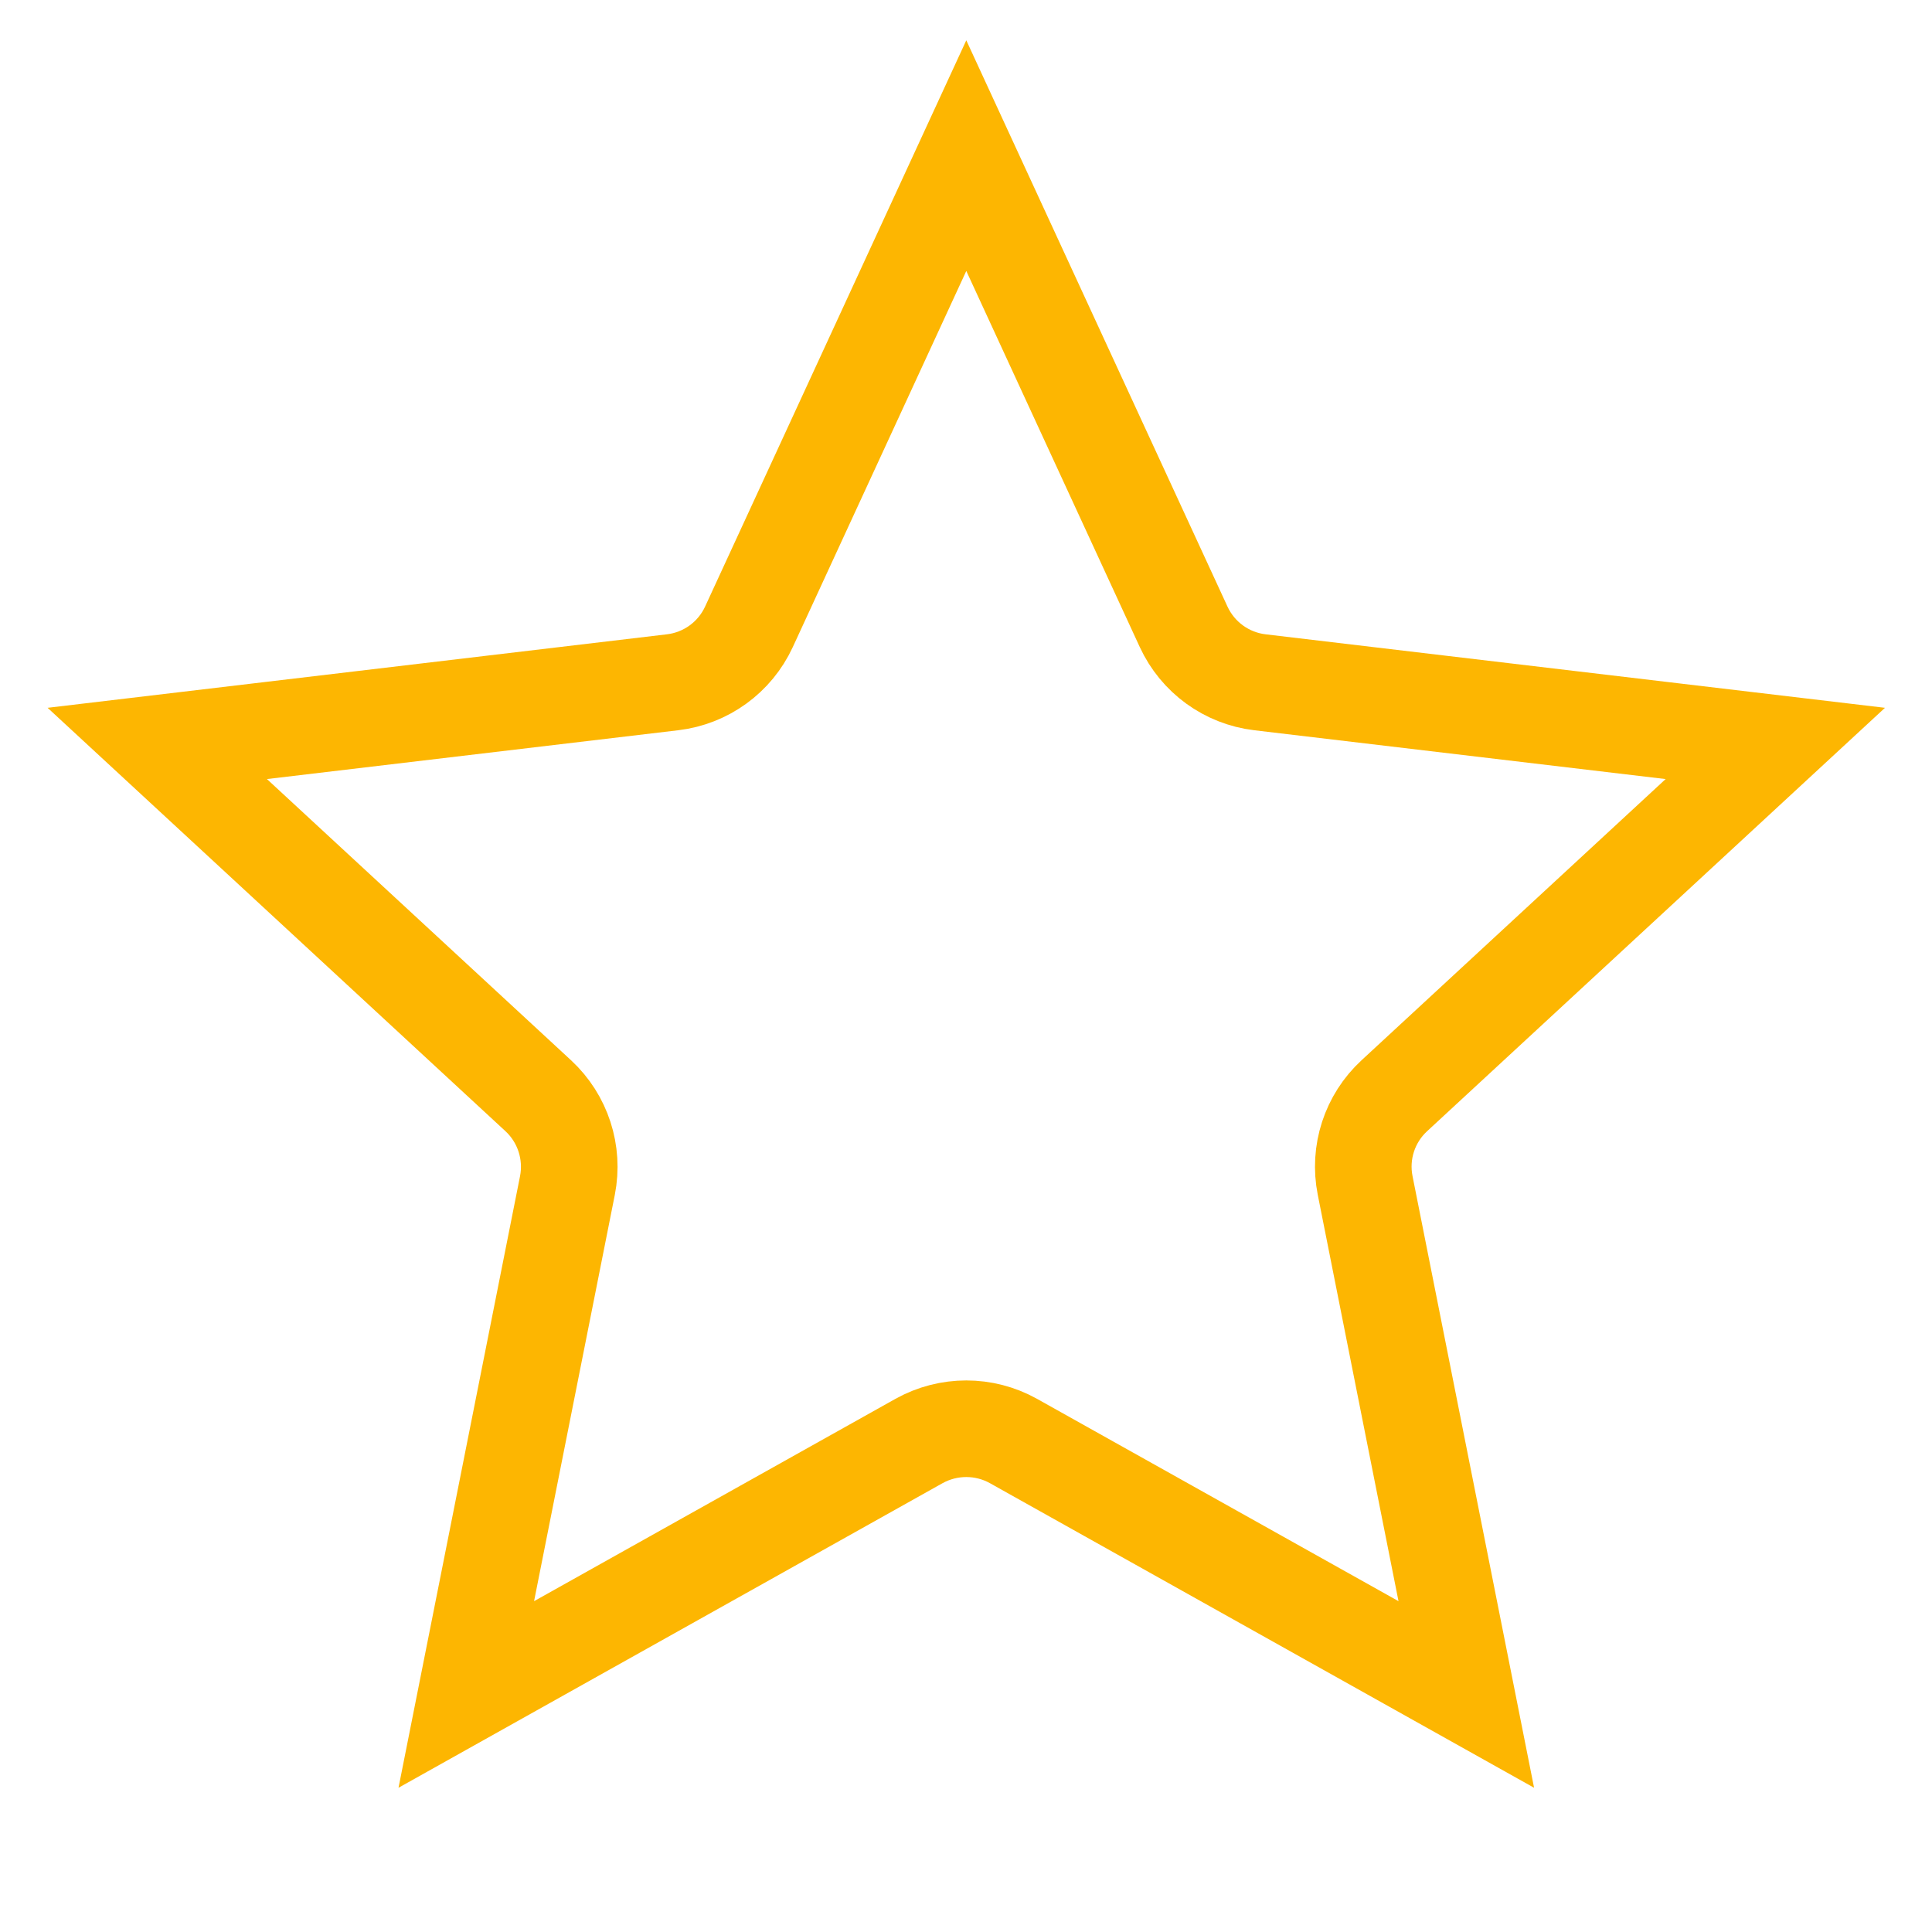 <svg width="20" height="20" viewBox="0 0 20 20" fill="none" xmlns="http://www.w3.org/2000/svg">
<path d="M10.491 14.917C10.188 14.748 9.818 14.748 9.514 14.917L4.827 17.541L5.874 12.272C5.941 11.931 5.827 11.579 5.572 11.343L1.628 7.696L6.962 7.063C7.308 7.022 7.607 6.805 7.753 6.489L10.003 1.611L12.253 6.489C12.399 6.805 12.698 7.022 13.043 7.063L18.378 7.696L14.434 11.343C14.178 11.579 14.064 11.931 14.132 12.272L15.179 17.541L10.491 14.917Z" stroke="#FDB601"/>
</svg>
